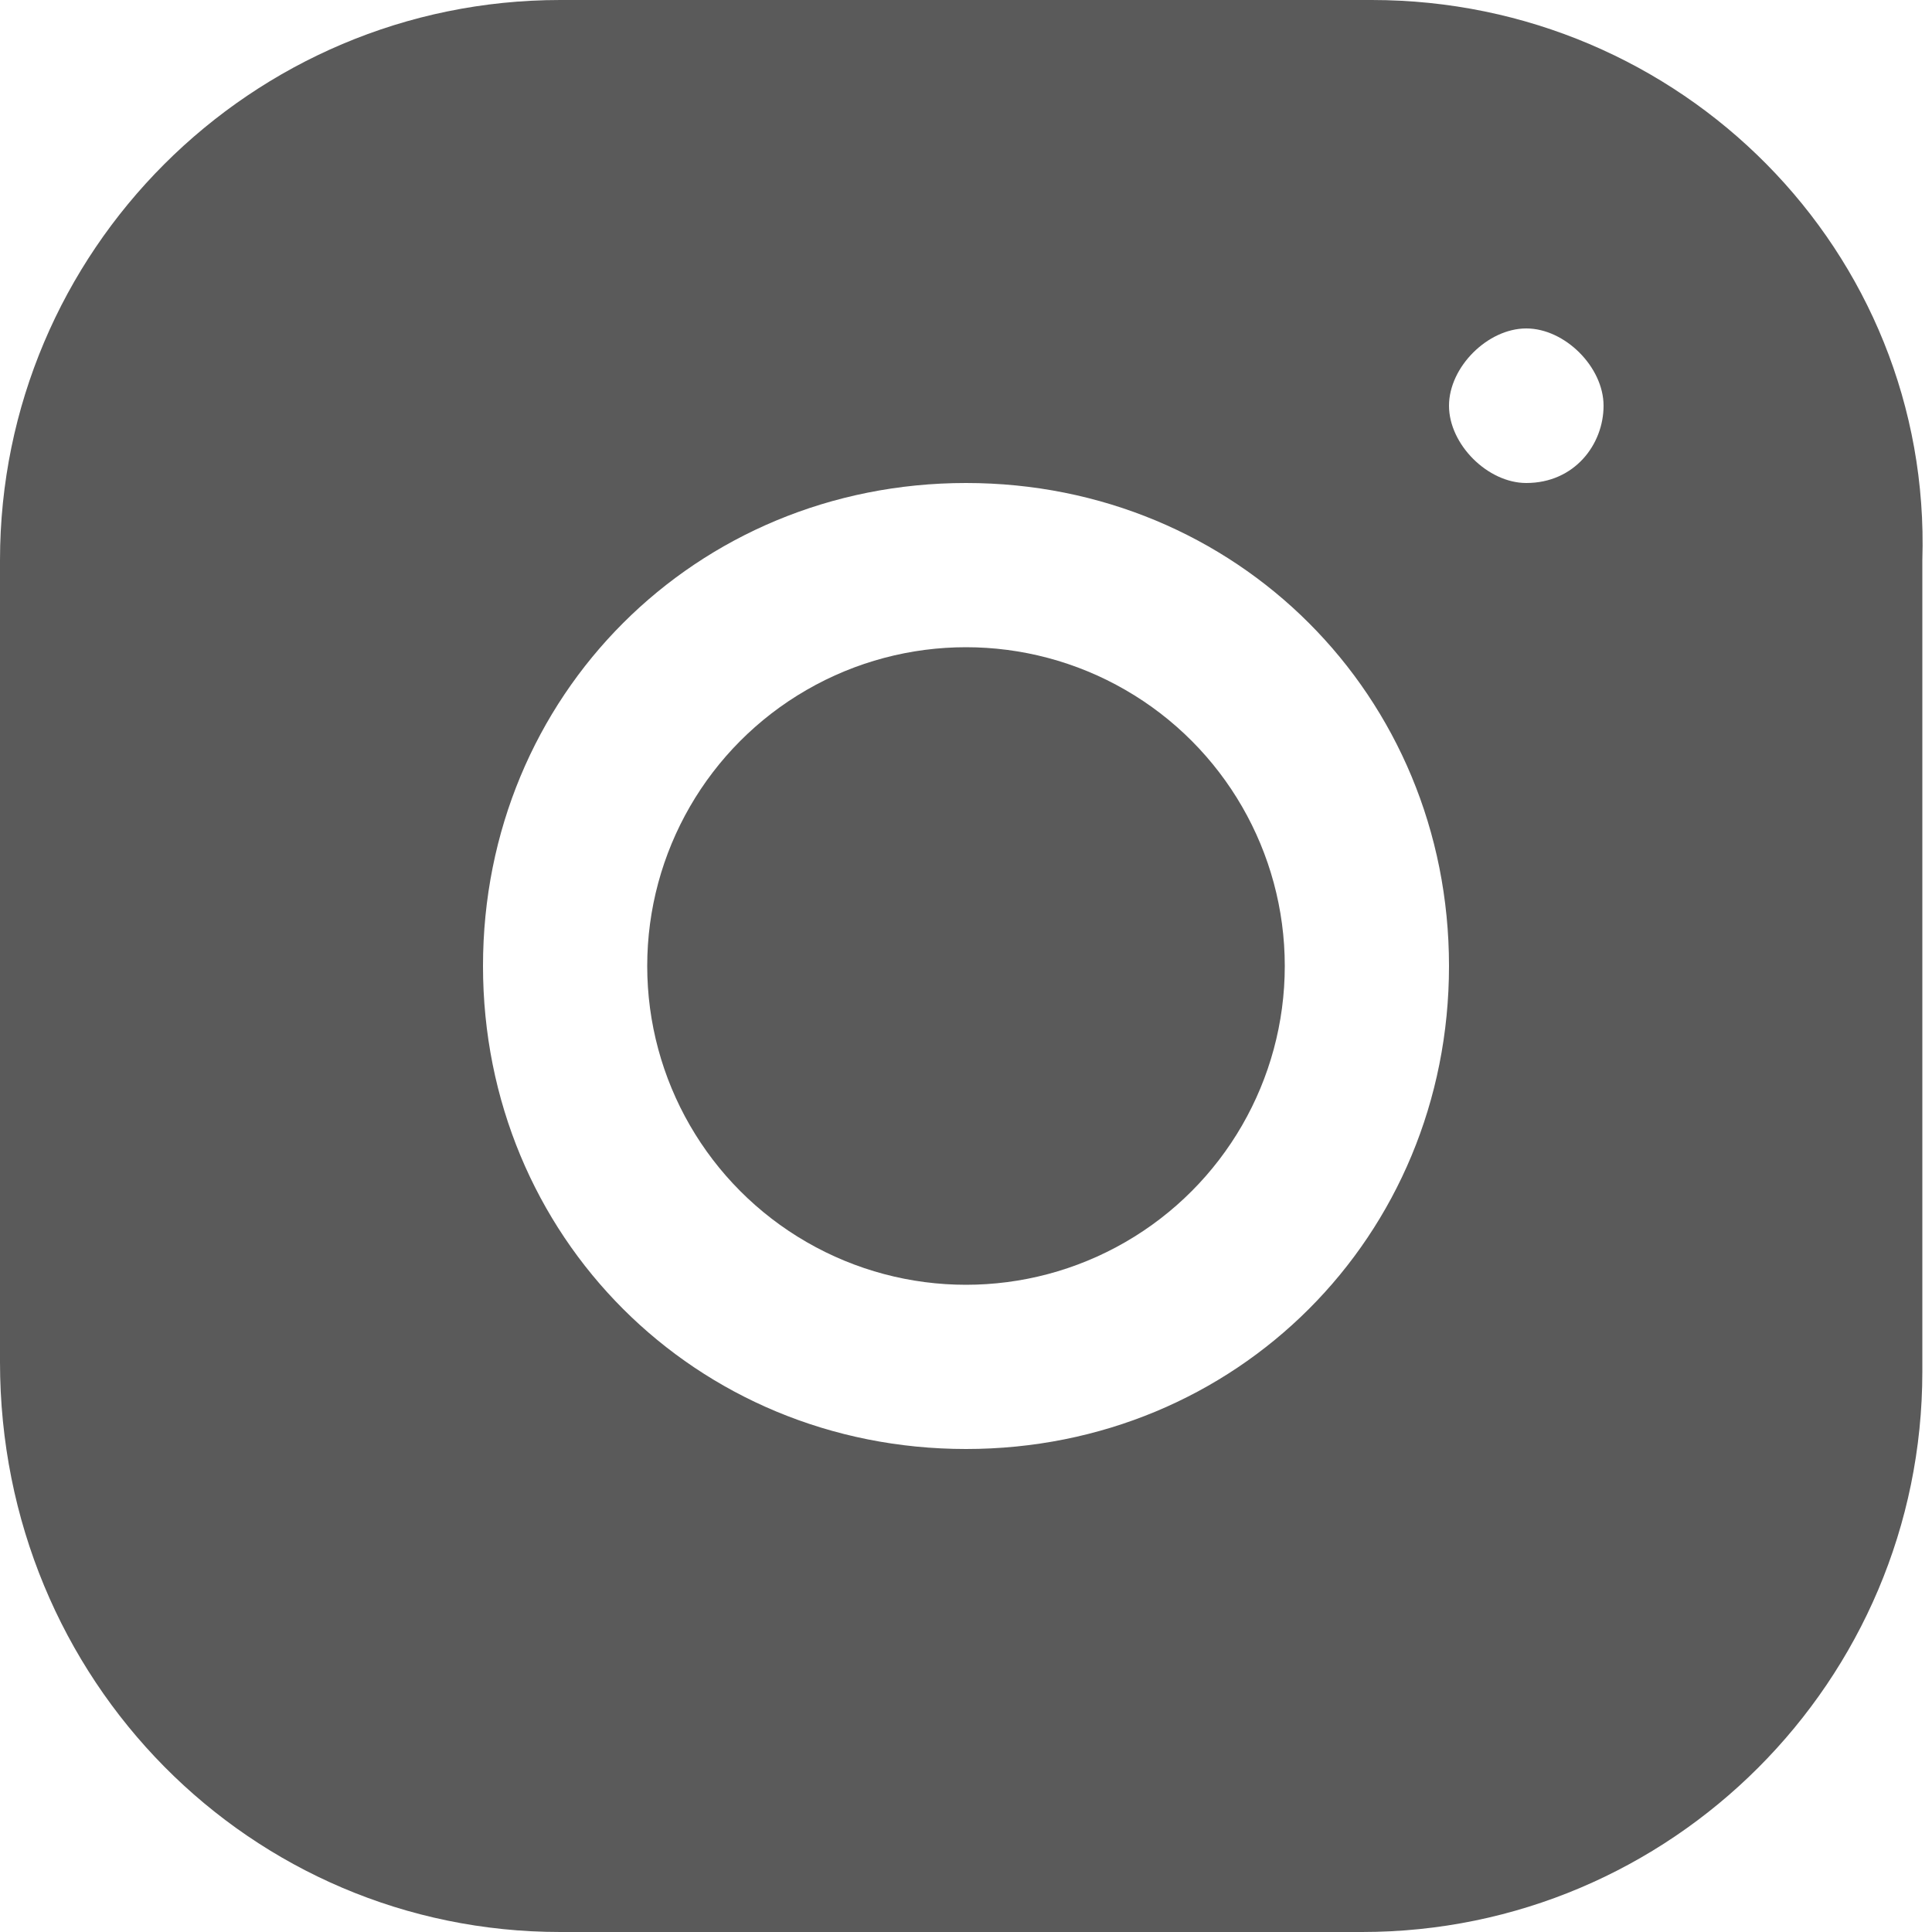<svg xmlns:xlink="http://www.w3.org/1999/xlink" xmlns="http://www.w3.org/2000/svg" width="20" height="20" viewBox="0 0 20 20" aria-hidden="true">
					<circle cx="10" cy="10" r="3.3" fill="#5A5A5A"></circle>
					<path d="M14.2,0H5.8C2.6,0,0,2.6,0,5.8v8.3C0,17.4,2.6,20,5.8,20h8.3c3.2,0,5.8-2.6,5.8-5.8V5.8C20,2.6,17.4,0,14.2,0zM10,15c-2.8,0-5-2.2-5-5s2.2-5,5-5s5,2.2,5,5S12.8,15,10,15z M15.8,5C15.4,5,15,4.6,15,4.2s0.4-0.8,0.8-0.8s0.8,0.4,0.8,0.8S16.3,5,15.8,5z" fill="#5A5A5A"></path>
				</svg>